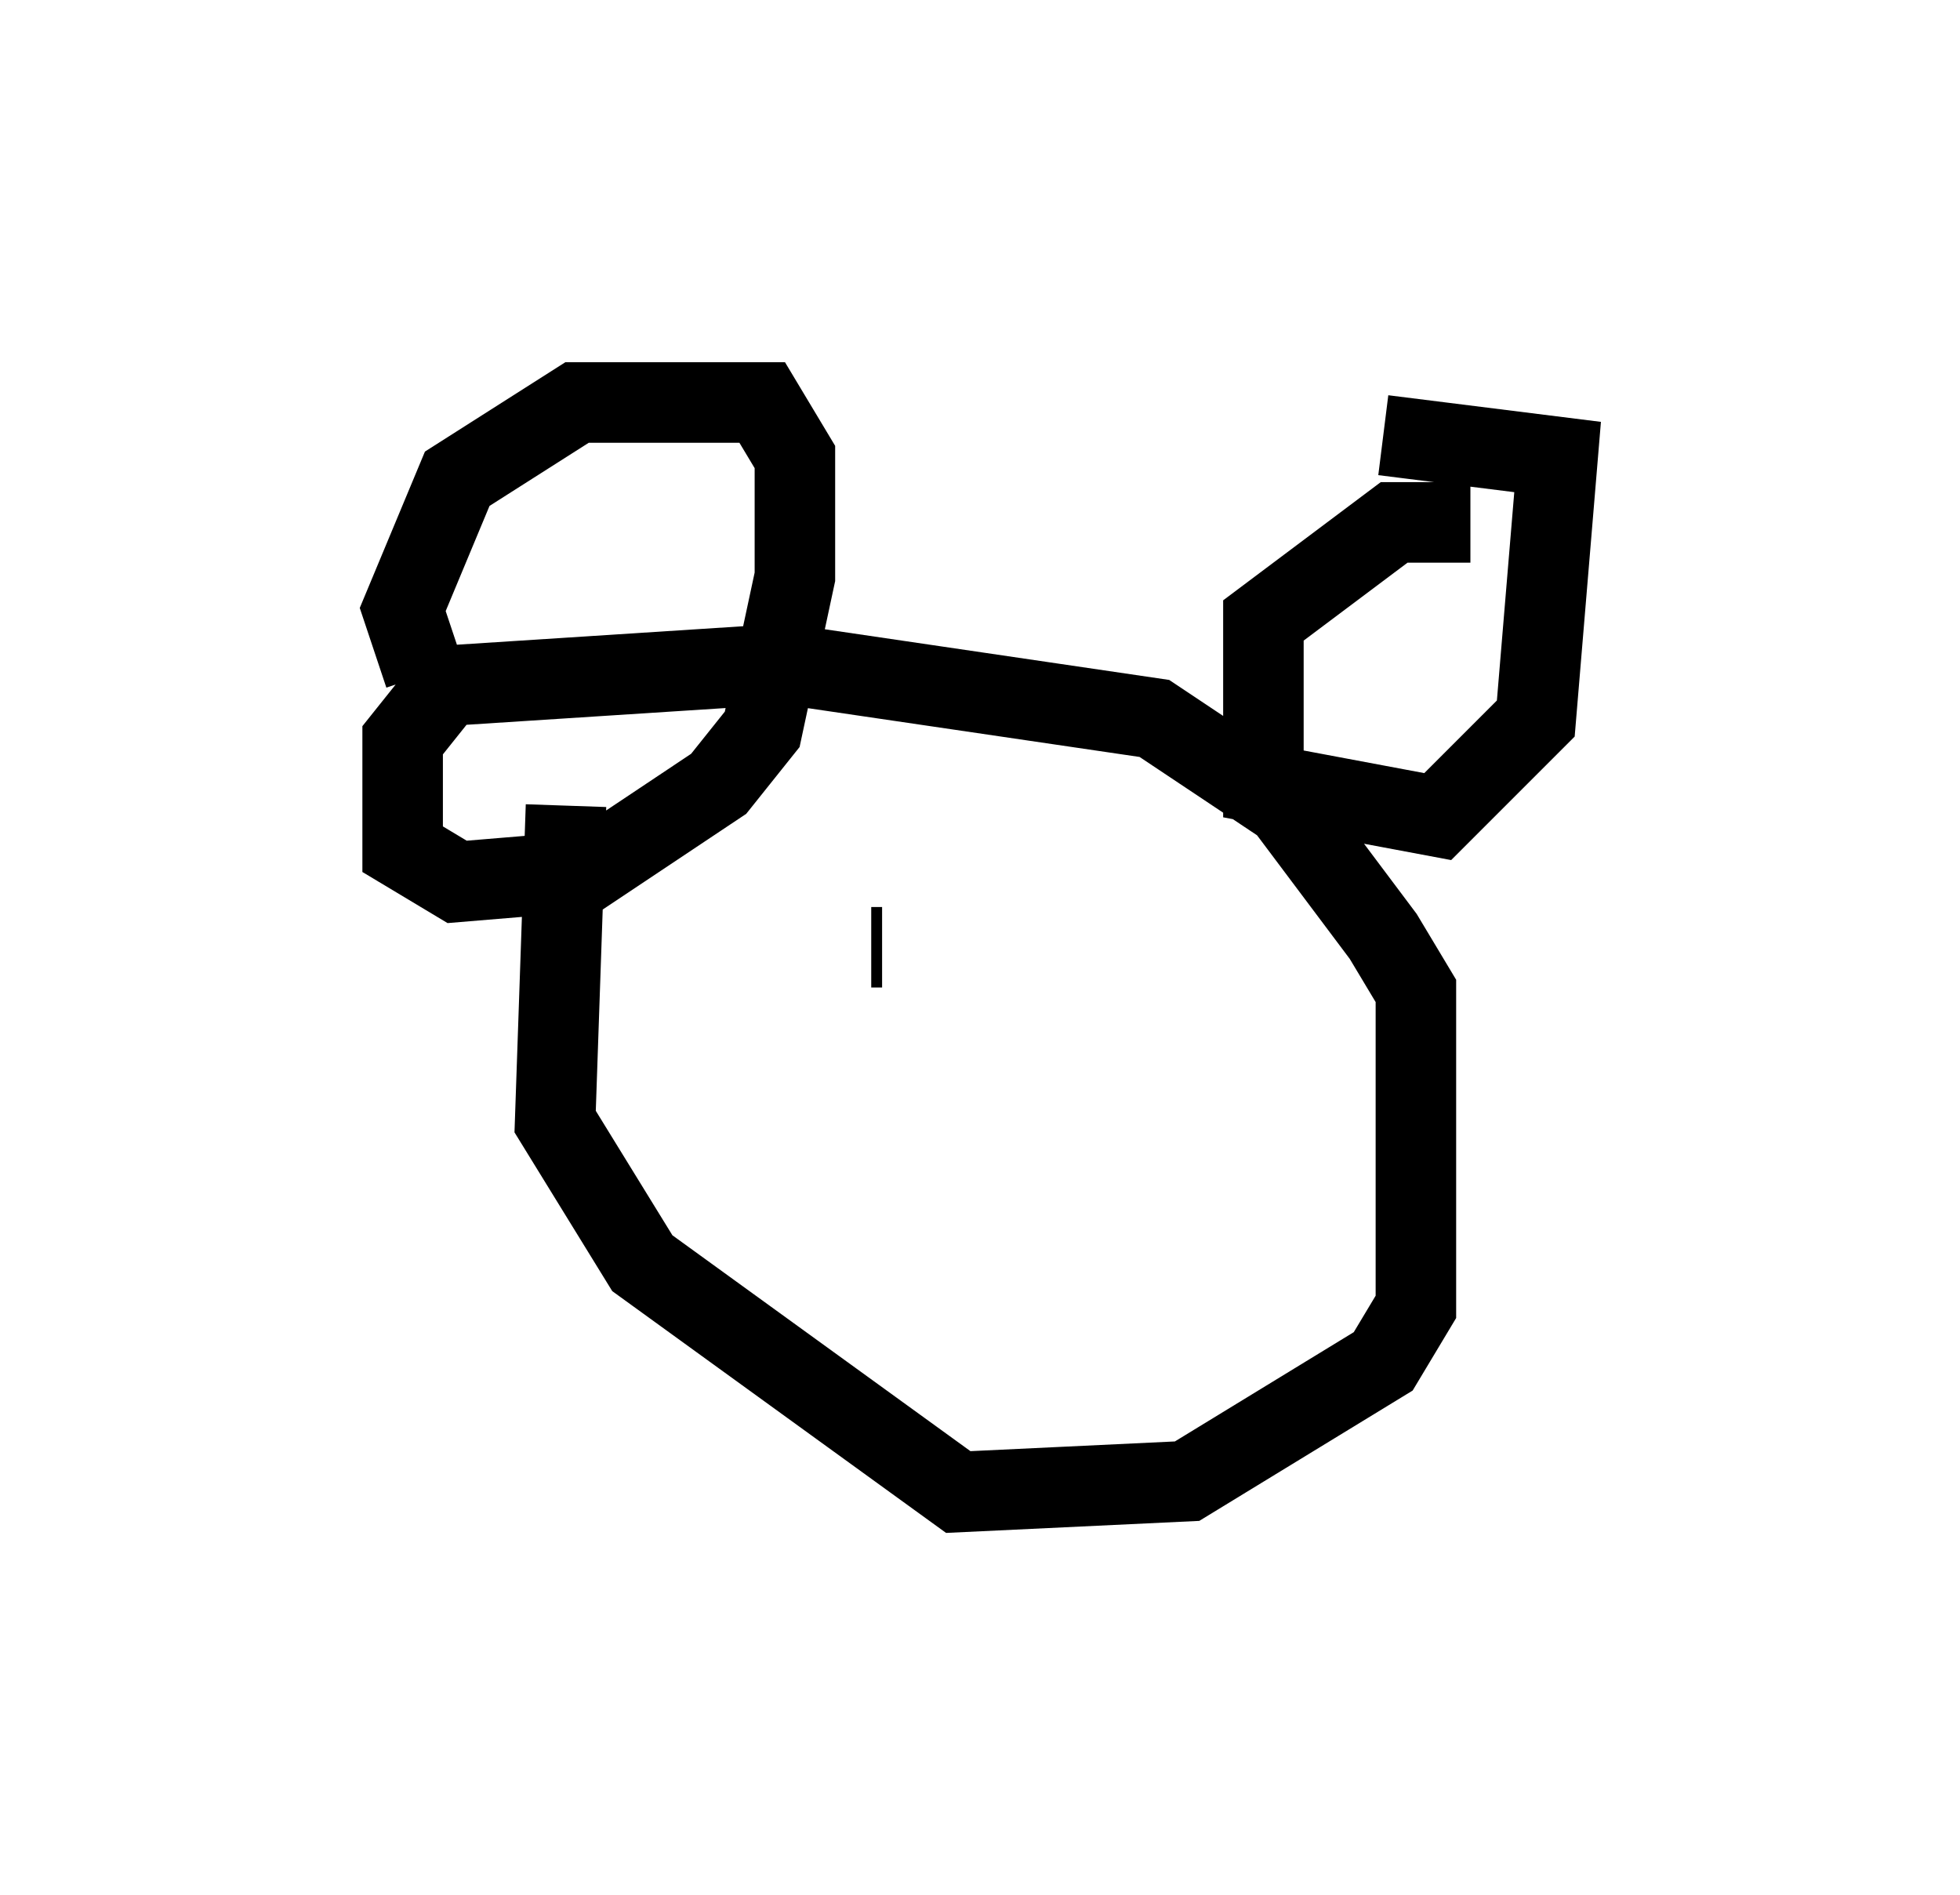 <?xml version="1.0" encoding="utf-8" ?>
<svg baseProfile="full" height="23.532" version="1.1" width="24.344" xmlns="http://www.w3.org/2000/svg" xmlns:ev="http://www.w3.org/2001/xml-events" xmlns:xlink="http://www.w3.org/1999/xlink"><defs /><rect fill="white" height="23.532" width="24.344" x="0" y="0" /><path d="M7.842, 9.465 m-0.812, 0.541 l-0.135, 3.924 1.083, 1.759 l3.924, 2.842 2.842, -0.135 l2.436, -1.488 0.406, -0.677 l0.0, -3.924 -0.406, -0.677 l-1.218, -1.624 -1.624, -1.083 l-4.601, -0.677 -4.195, 0.271 l-0.541, 0.677 0.0, 1.353 l0.677, 0.406 1.624, -0.135 l1.624, -1.083 0.541, -0.677 l0.406, -1.894 0.0, -1.488 l-0.406, -0.677 -2.3, 0.0 l-1.488, 0.947 -0.677, 1.624 l0.271, 0.812 m12.99, -1.894 l-0.947, 0.0 -1.624, 1.218 l0.0, 2.03 2.165, 0.406 l1.218, -1.218 0.271, -3.248 l-2.165, -0.271 m-6.225, 6.36 l-0.135, 0.0 m2.706, 0.135 l0.0, 0.0 " fill="none" stroke="black" stroke-width="1" /></svg>